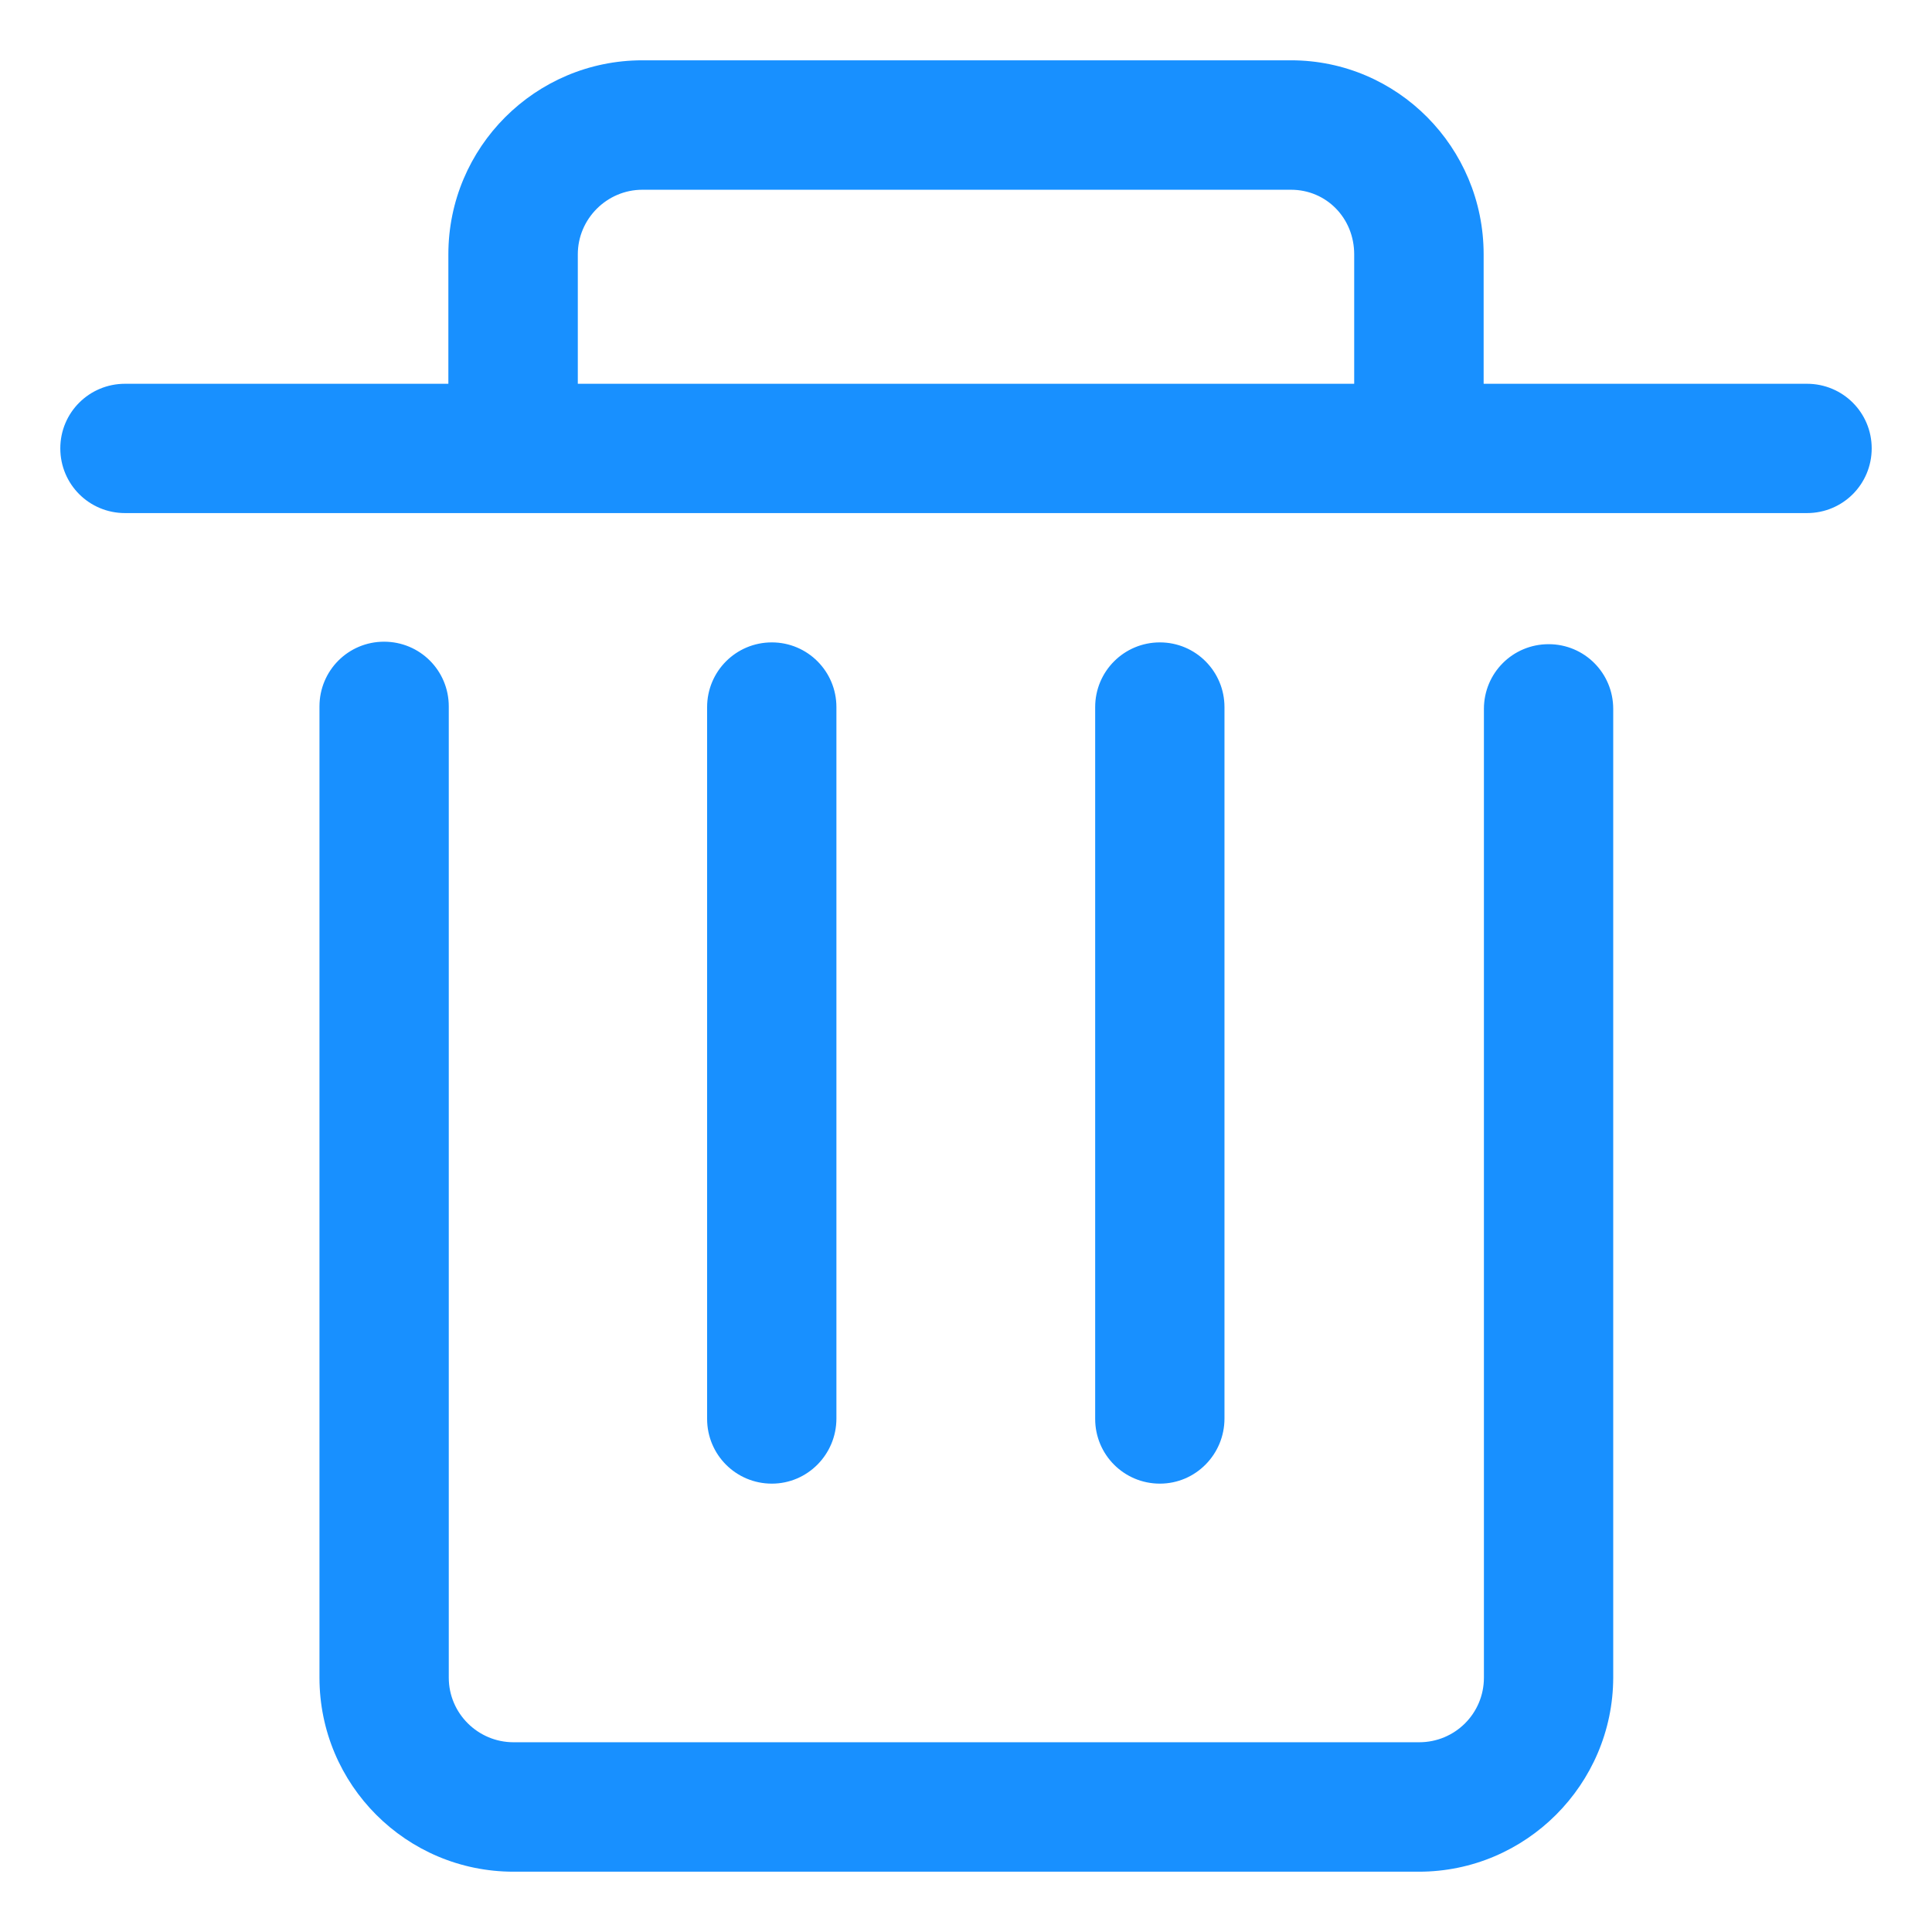 ﻿<?xml version="1.0" encoding="utf-8"?>
<svg version="1.1" xmlns:xlink="http://www.w3.org/1999/xlink" width="14px" height="14px" xmlns="http://www.w3.org/2000/svg">
  <g transform="matrix(1 0 0 1 -382 -204 )">
    <path d="M 8.873 10.279  C 8.873 10.539  8.664 10.751  8.405 10.751  C 8.145 10.751  7.936 10.541  7.936 10.282  L 7.936 5.124  C 7.936 4.865  8.145 4.655  8.405 4.655  C 8.664 4.655  8.873 4.865  8.873 5.124  L 8.873 10.279  Z M 6.061 10.279  C 6.061 10.539  5.852 10.751  5.593 10.751  C 5.333 10.751  5.124 10.541  5.124 10.282  L 5.124 5.124  C 5.124 4.865  5.333 4.655  5.593 4.655  C 5.852 4.655  6.061 4.865  6.061 5.124  L 6.061 10.279  Z M 13.563 3.249  C 13.563 2.99  13.354 2.781  13.094 2.781  L 10.751 2.781  L 10.751 1.843  C 10.751 1.067  10.126 0.437  9.355 0.437  L 4.655 0.437  C 3.879 0.437  3.249 1.067  3.249 1.843  L 3.249 2.781  L 0.906 2.781  C 0.646 2.781  0.437 2.99  0.437 3.249  C 0.437 3.509  0.646 3.718  0.906 3.718  L 13.094 3.718  C 13.354 3.718  13.563 3.509  13.563 3.249  Z M 4.187 1.843  C 4.187 1.586  4.398 1.375  4.655 1.375  L 9.355 1.375  C 9.612 1.375  9.813 1.581  9.813 1.843  L 9.813 2.781  L 4.187 2.781  L 4.187 1.843  Z M 11.69 12.157  C 11.688 12.93  11.058 13.563  10.282 13.563  L 3.721 13.563  C 2.944 13.563  2.315 12.933  2.315 12.157  L 2.315 5.119  C 2.315 4.859  2.524 4.65  2.783 4.65  C 3.043 4.65  3.252 4.859  3.252 5.119  L 3.252 12.157  C 3.252 12.416  3.464 12.625  3.721 12.625  L 10.284 12.625  C 10.544 12.625  10.753 12.416  10.753 12.157  L 10.753 5.137  C 10.753 4.877  10.962 4.668  11.222 4.668  C 11.481 4.668  11.69 4.877  11.69 5.137  L 11.69 12.157  Z " fill-rule="nonzero" fill="#1890ff" stroke="none" transform="matrix(1 0 0 1 382 204 )" />
  </g>
</svg>